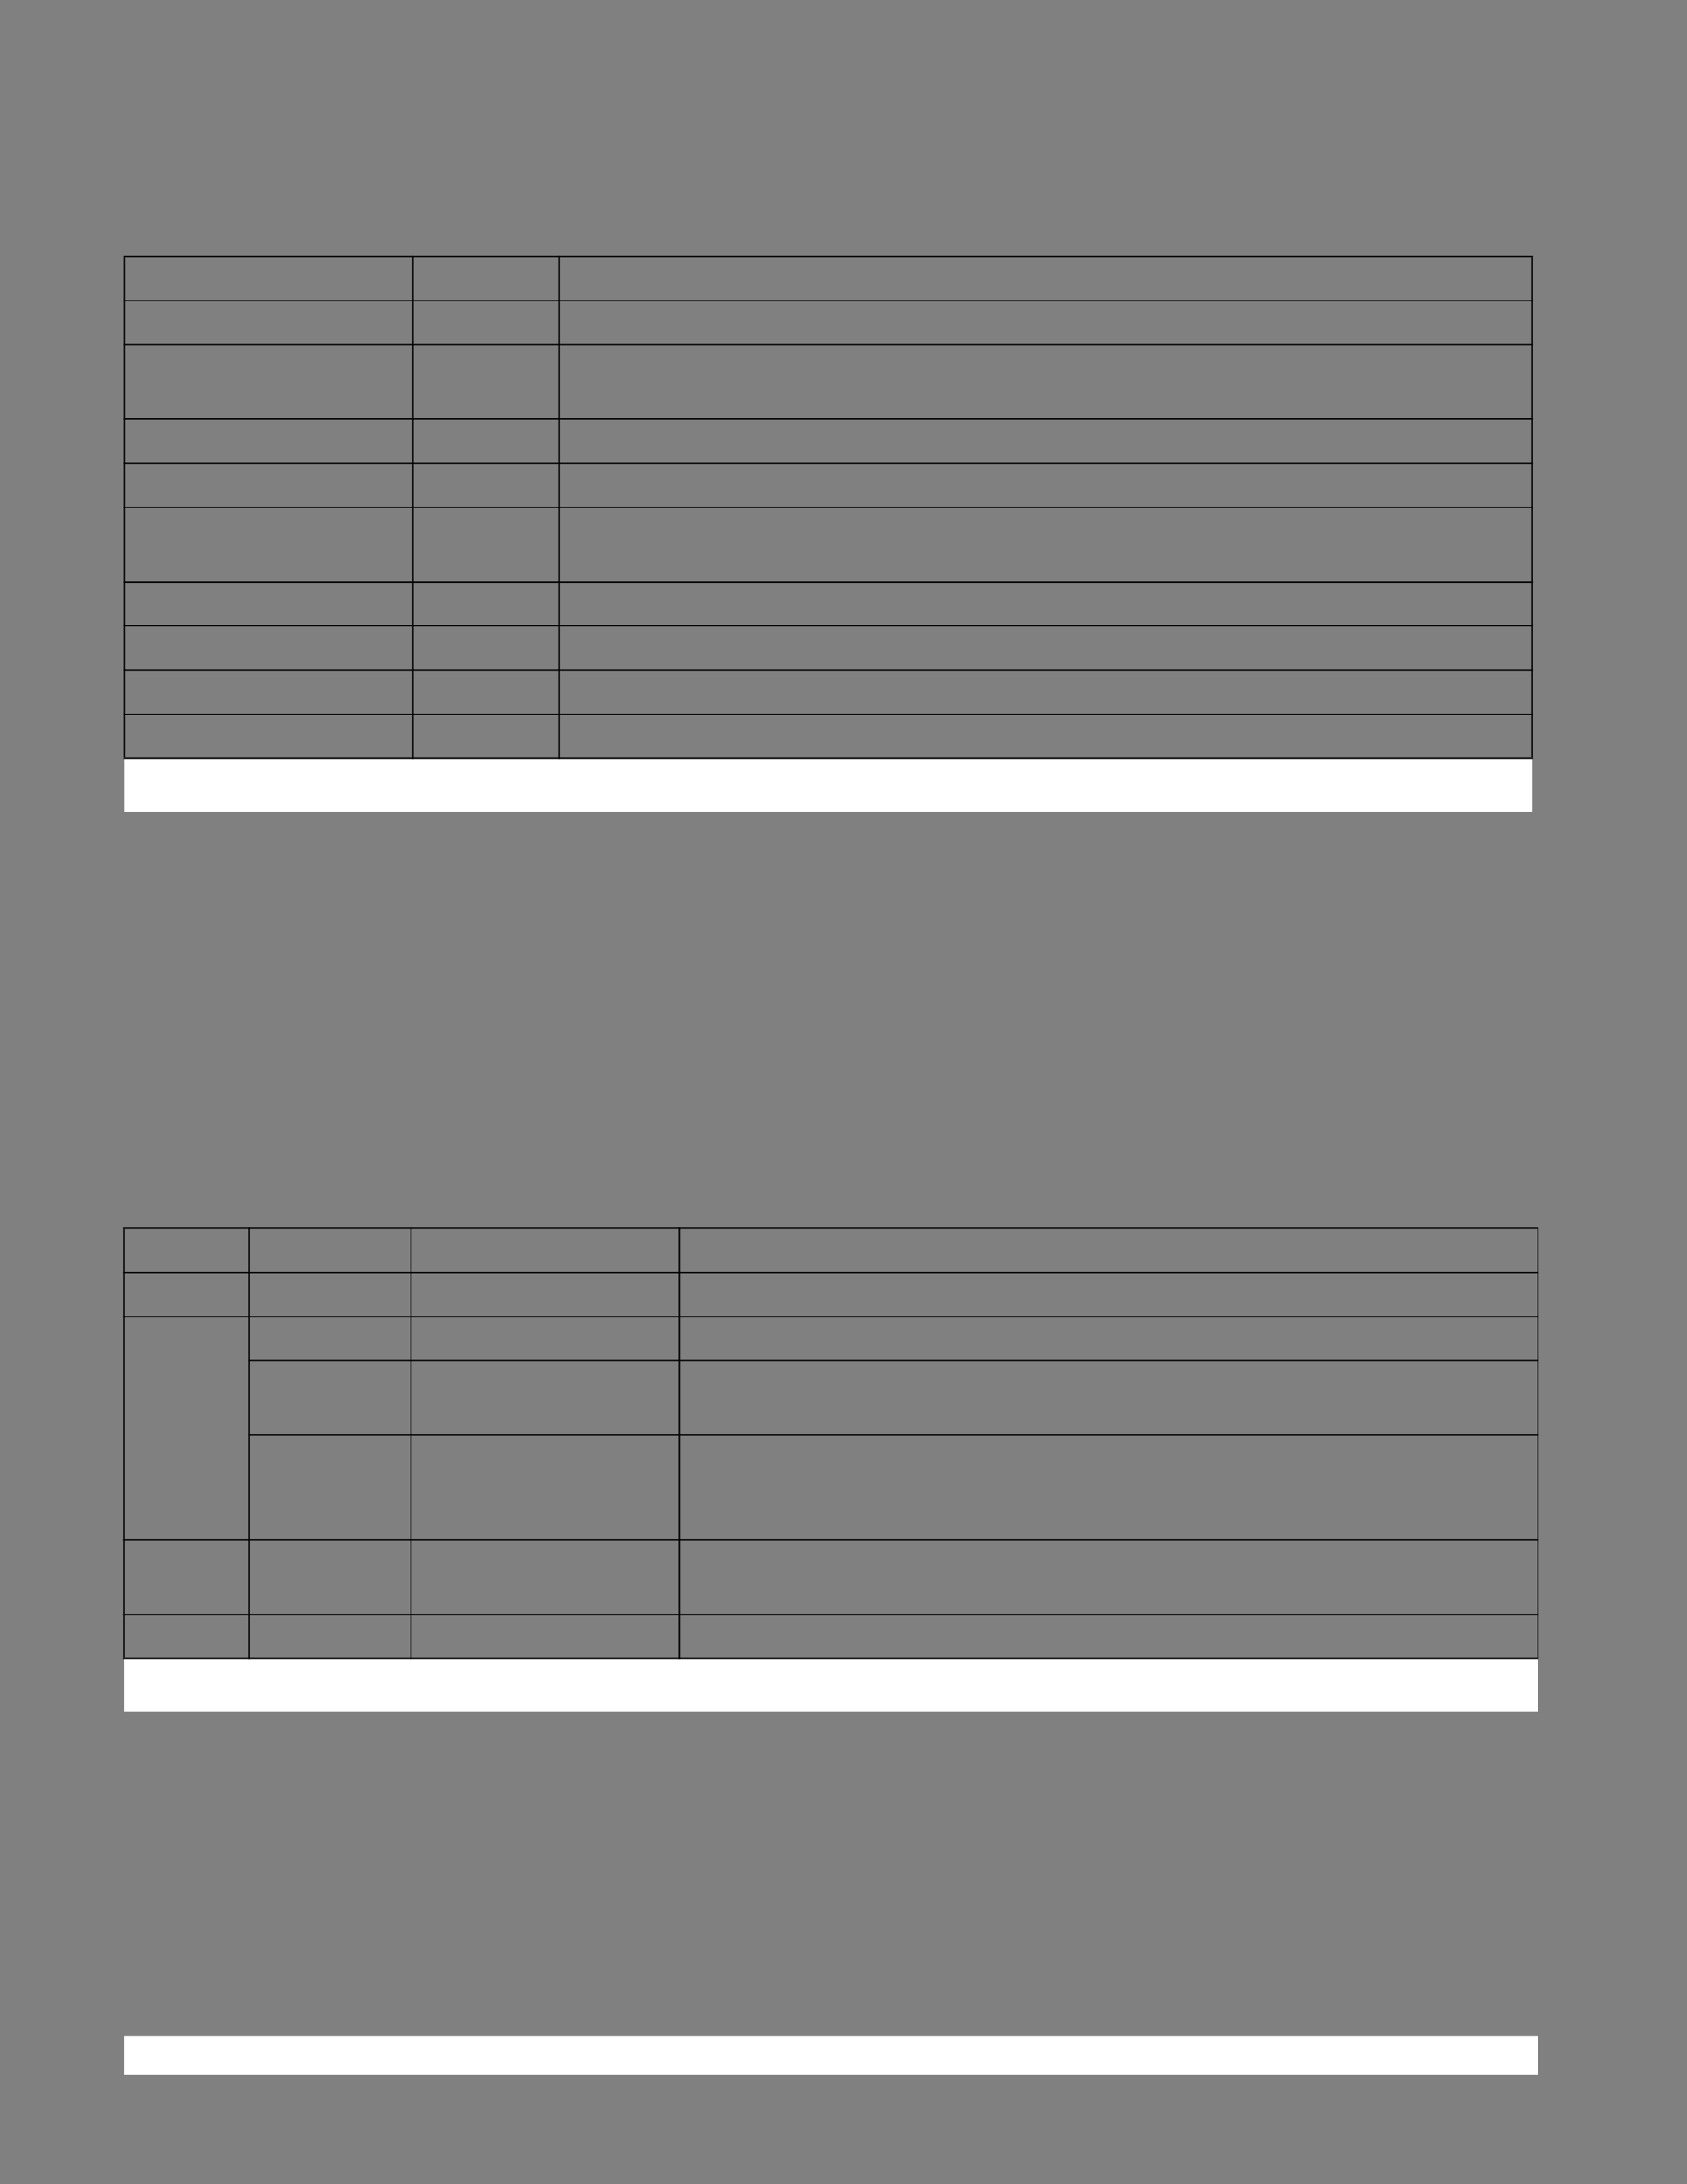 <?xml version="1.0" encoding="UTF-8" standalone="no"?>
<!DOCTYPE svg PUBLIC "-//W3C//DTD SVG 1.1//EN"
"http://www.w3.org/Graphics/SVG/1.1/DTD/svg11.dtd">
<svg viewBox="0 0 935 1210" version="1.1" xmlns="http://www.w3.org/2000/svg" xmlns:xlink="http://www.w3.org/1999/xlink">
<rect x="0" y="0" width="935" height="1210" fill="#808080" stroke="none"/>
<defs>
<clipPath id="c0_782"><path d="M68.8,948.4V918.8H852.4v29.6Z"/></clipPath>
<style type="text/css"><![CDATA[
.g0_782{
fill: #FFF;
}
.g1_782{
fill: #000;
}
]]></style>
</defs>
<path d="M68.8,1149.3H852.5v-21.2H68.8v21.2Z" class="g0_782"/>
<path d="M68.9,449.7H849.4V420.2H68.9v29.5Z" class="g0_782"/>
<path d="M69.9,443.1h53.5V430.7H69.9v12.4Z" class="g0_782"/>
<path clip-path="url(#c0_782)" d="M68.8,948.4H852.4V918.8H68.8v29.6Z" class="g0_782"/>
<path d="M69.7,941.7h53.4V929.3H69.7v12.4Z" class="g0_782"/>
<path d="M68.6,419.7h.7V142.4h-.7V419.7Z" class="g1_782"/>
<path d="M228.6,420.6h.7V141.7h-.7V420.6Z" class="g1_782"/>
<path d="M309.6,420.6h.7V141.7h-.7V420.6Z" class="g1_782"/>
<path d="M849,419.7h.7V142.4H849V419.7Z" class="g1_782"/>
<path d="M68.6,142.4H849.8v-.7H68.6v.7Z" class="g1_782"/>
<path d="M68.6,166.9H849.8v-.7H68.6v.7Z" class="g1_782"/>
<path d="M68.6,191.3H849.8v-.7H68.6v.7Z" class="g1_782"/>
<path d="M68.6,232.6H849.8v-.8H68.6v.8Z" class="g1_782"/>
<path d="M68.6,257H849.8v-.7H68.6v.7Z" class="g1_782"/>
<path d="M68.6,281.5H849.8v-.7H68.6v.7Z" class="g1_782"/>
<path d="M68.6,322.8H849.8V322H68.6v.8Z" class="g1_782"/>
<path d="M68.6,347.1H849.8v-.7H68.6v.7Z" class="g1_782"/>
<path d="M68.6,371.6H849.8v-.7H68.6v.7Z" class="g1_782"/>
<path d="M68.6,396.1H849.8v-.7H68.6v.7Z" class="g1_782"/>
<path d="M68.6,420.6H849.8v-.8H68.6v.8Z" class="g1_782"/>
<path d="M68.4,918.4h.7V680.8h-.7V918.4Z" class="g1_782"/>
<path d="M137.7,919.1h.7v-239h-.7v239Z" class="g1_782"/>
<path d="M227.4,919.1h.8v-239h-.8v239Z" class="g1_782"/>
<path d="M376,919.1h.8v-239H376v239Z" class="g1_782"/>
<path d="M852,918.4h.8V680.8H852V918.4Z" class="g1_782"/>
<path d="M68.3,680.8H852.8v-.7H68.3v.7Z" class="g1_782"/>
<path d="M68.3,705.3H852.8v-.7H68.3v.7Z" class="g1_782"/>
<path d="M68.3,729.8H852.8V729H68.3v.8Z" class="g1_782"/>
<path d="M137.7,754.1H852.8v-.7H137.7v.7Z" class="g1_782"/>
<path d="M137.7,795.4H852.8v-.7H137.7v.7Z" class="g1_782"/>
<path d="M68.3,853.5H852.8v-.7H68.3v.7Z" class="g1_782"/>
<path d="M68.3,894.8H852.8V894H68.3v.8Z" class="g1_782"/>
<path d="M68.3,919.1H852.8v-.7H68.3v.7Z" class="g1_782"/>
</svg>